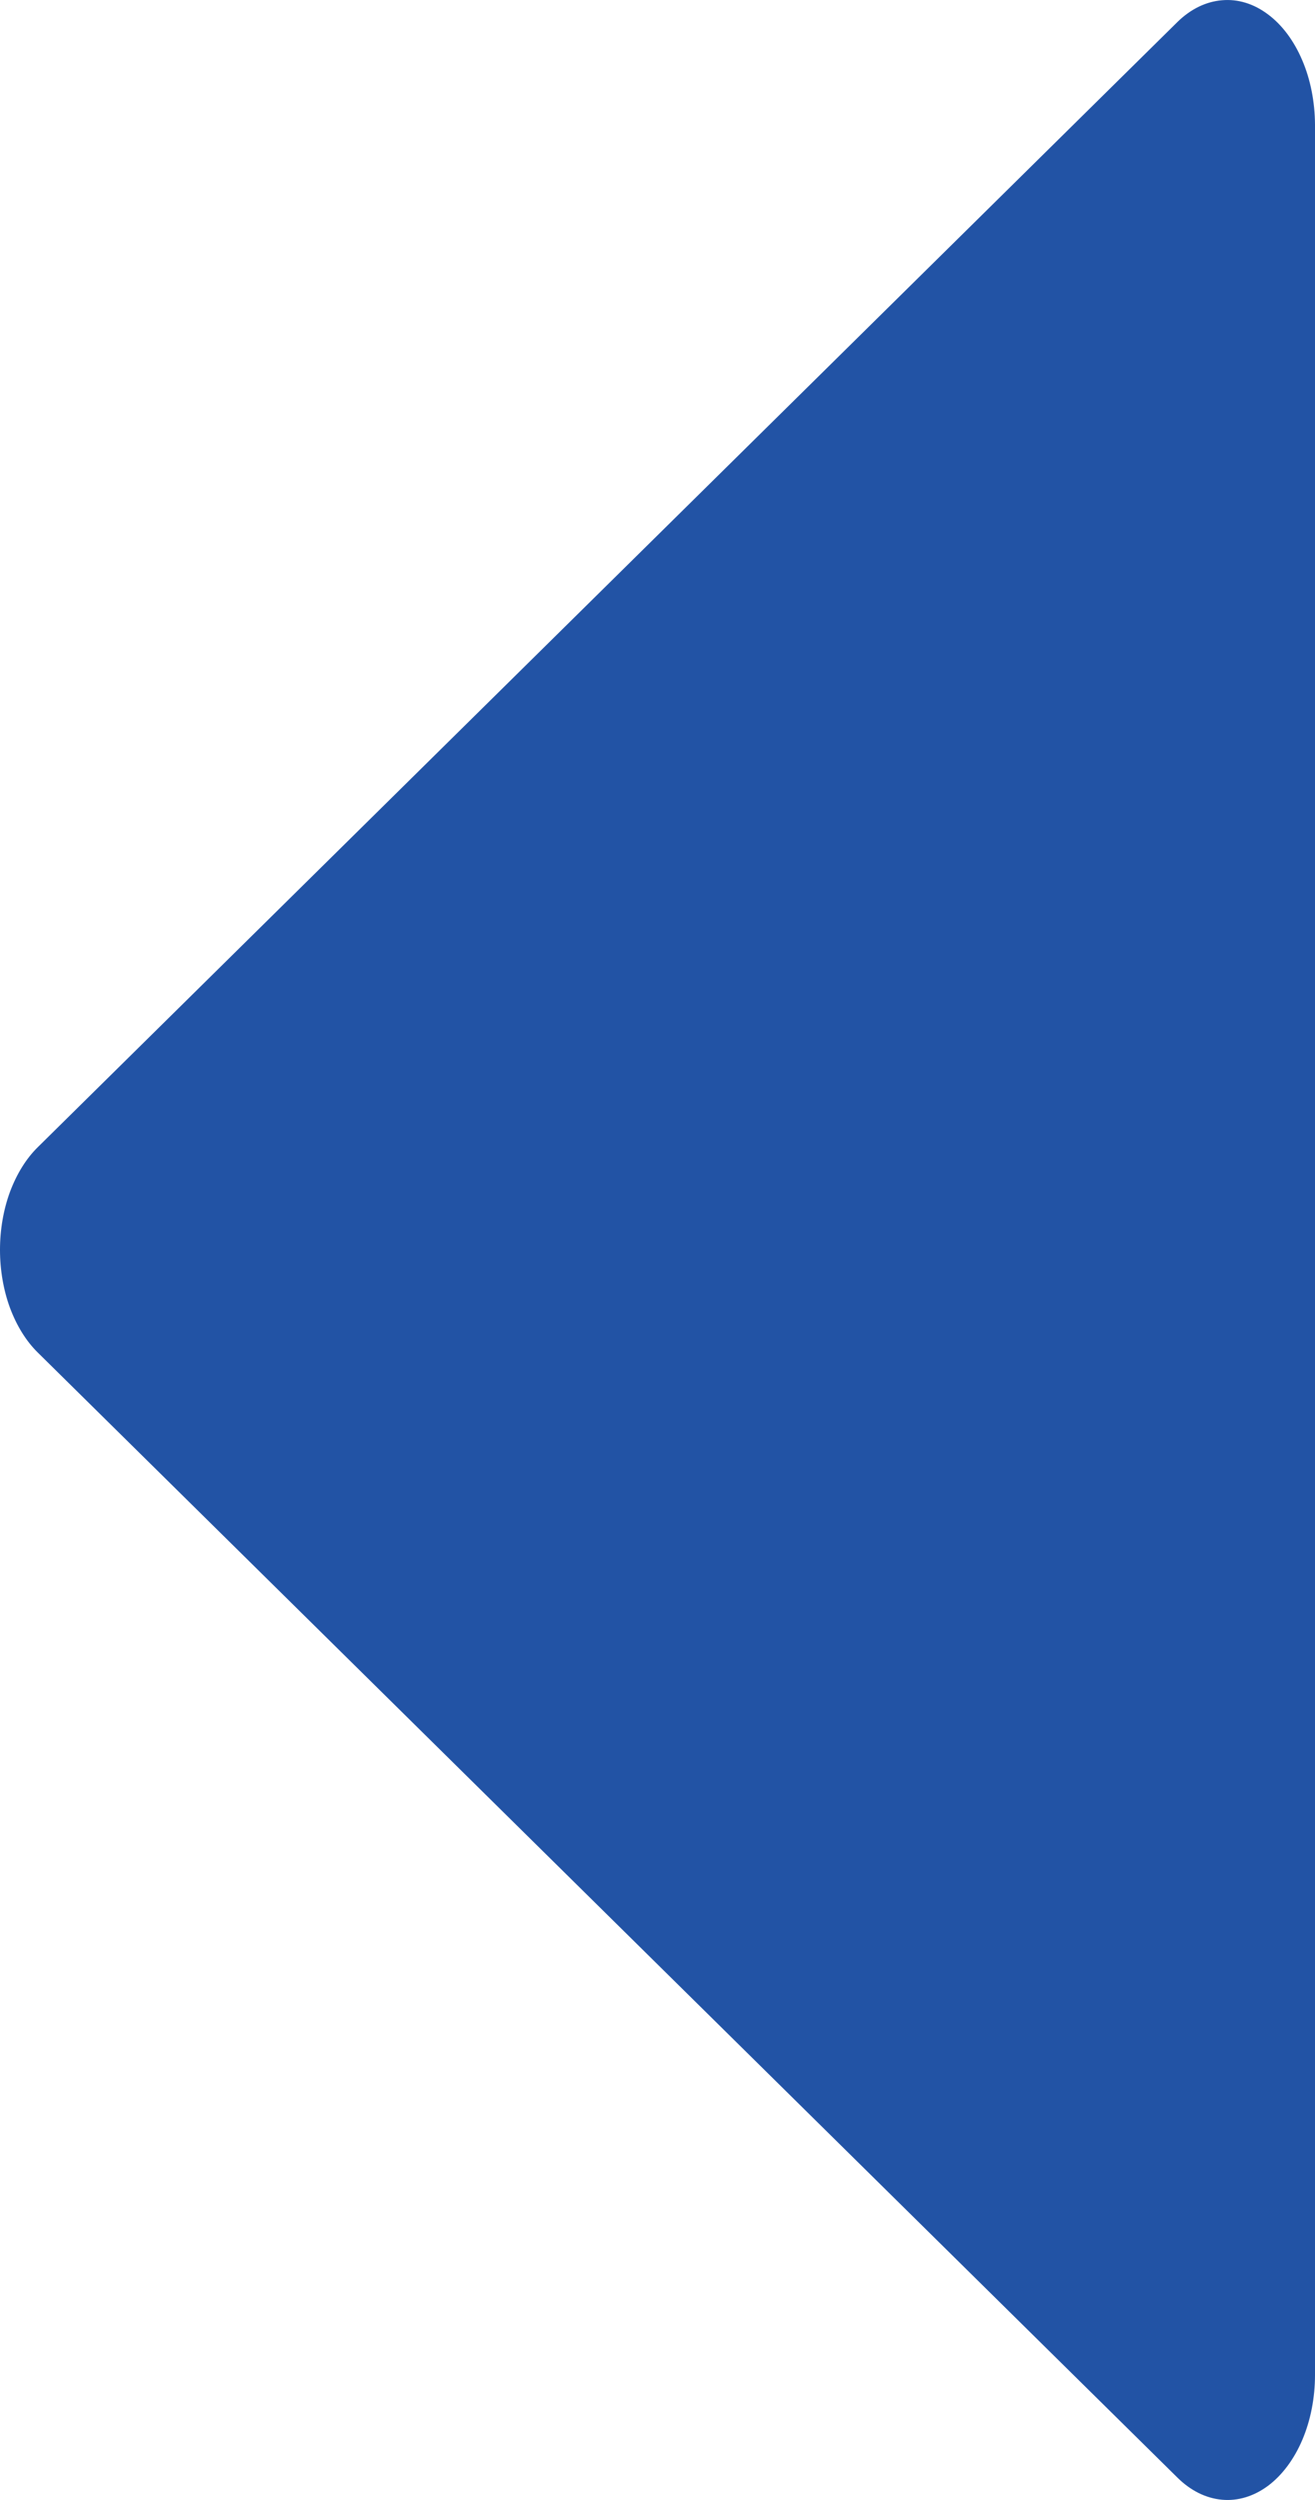 <svg width="10" height="19" viewBox="0 0 10 19" fill="none" xmlns="http://www.w3.org/2000/svg">
<path d="M0.288 8.718C0.199 8.805 0.127 8.922 0.076 9.058C0.026 9.194 1.11438e-07 9.345 1.13271e-07 9.499C1.15104e-07 9.652 0.026 9.804 0.076 9.94C0.127 10.076 0.199 10.193 0.288 10.28L8.954 18.83C9.054 18.929 9.171 18.987 9.293 18.998C9.414 19.009 9.535 18.972 9.643 18.892C9.751 18.811 9.841 18.69 9.904 18.542C9.967 18.393 10 18.223 10 18.049L10 0.948C9.999 0.775 9.966 0.605 9.903 0.458C9.84 0.31 9.75 0.189 9.642 0.109C9.534 0.028 9.414 -0.009 9.292 0.002C9.171 0.012 9.054 0.069 8.954 0.167L0.288 8.718Z" fill="#2253A5"/>
</svg>
